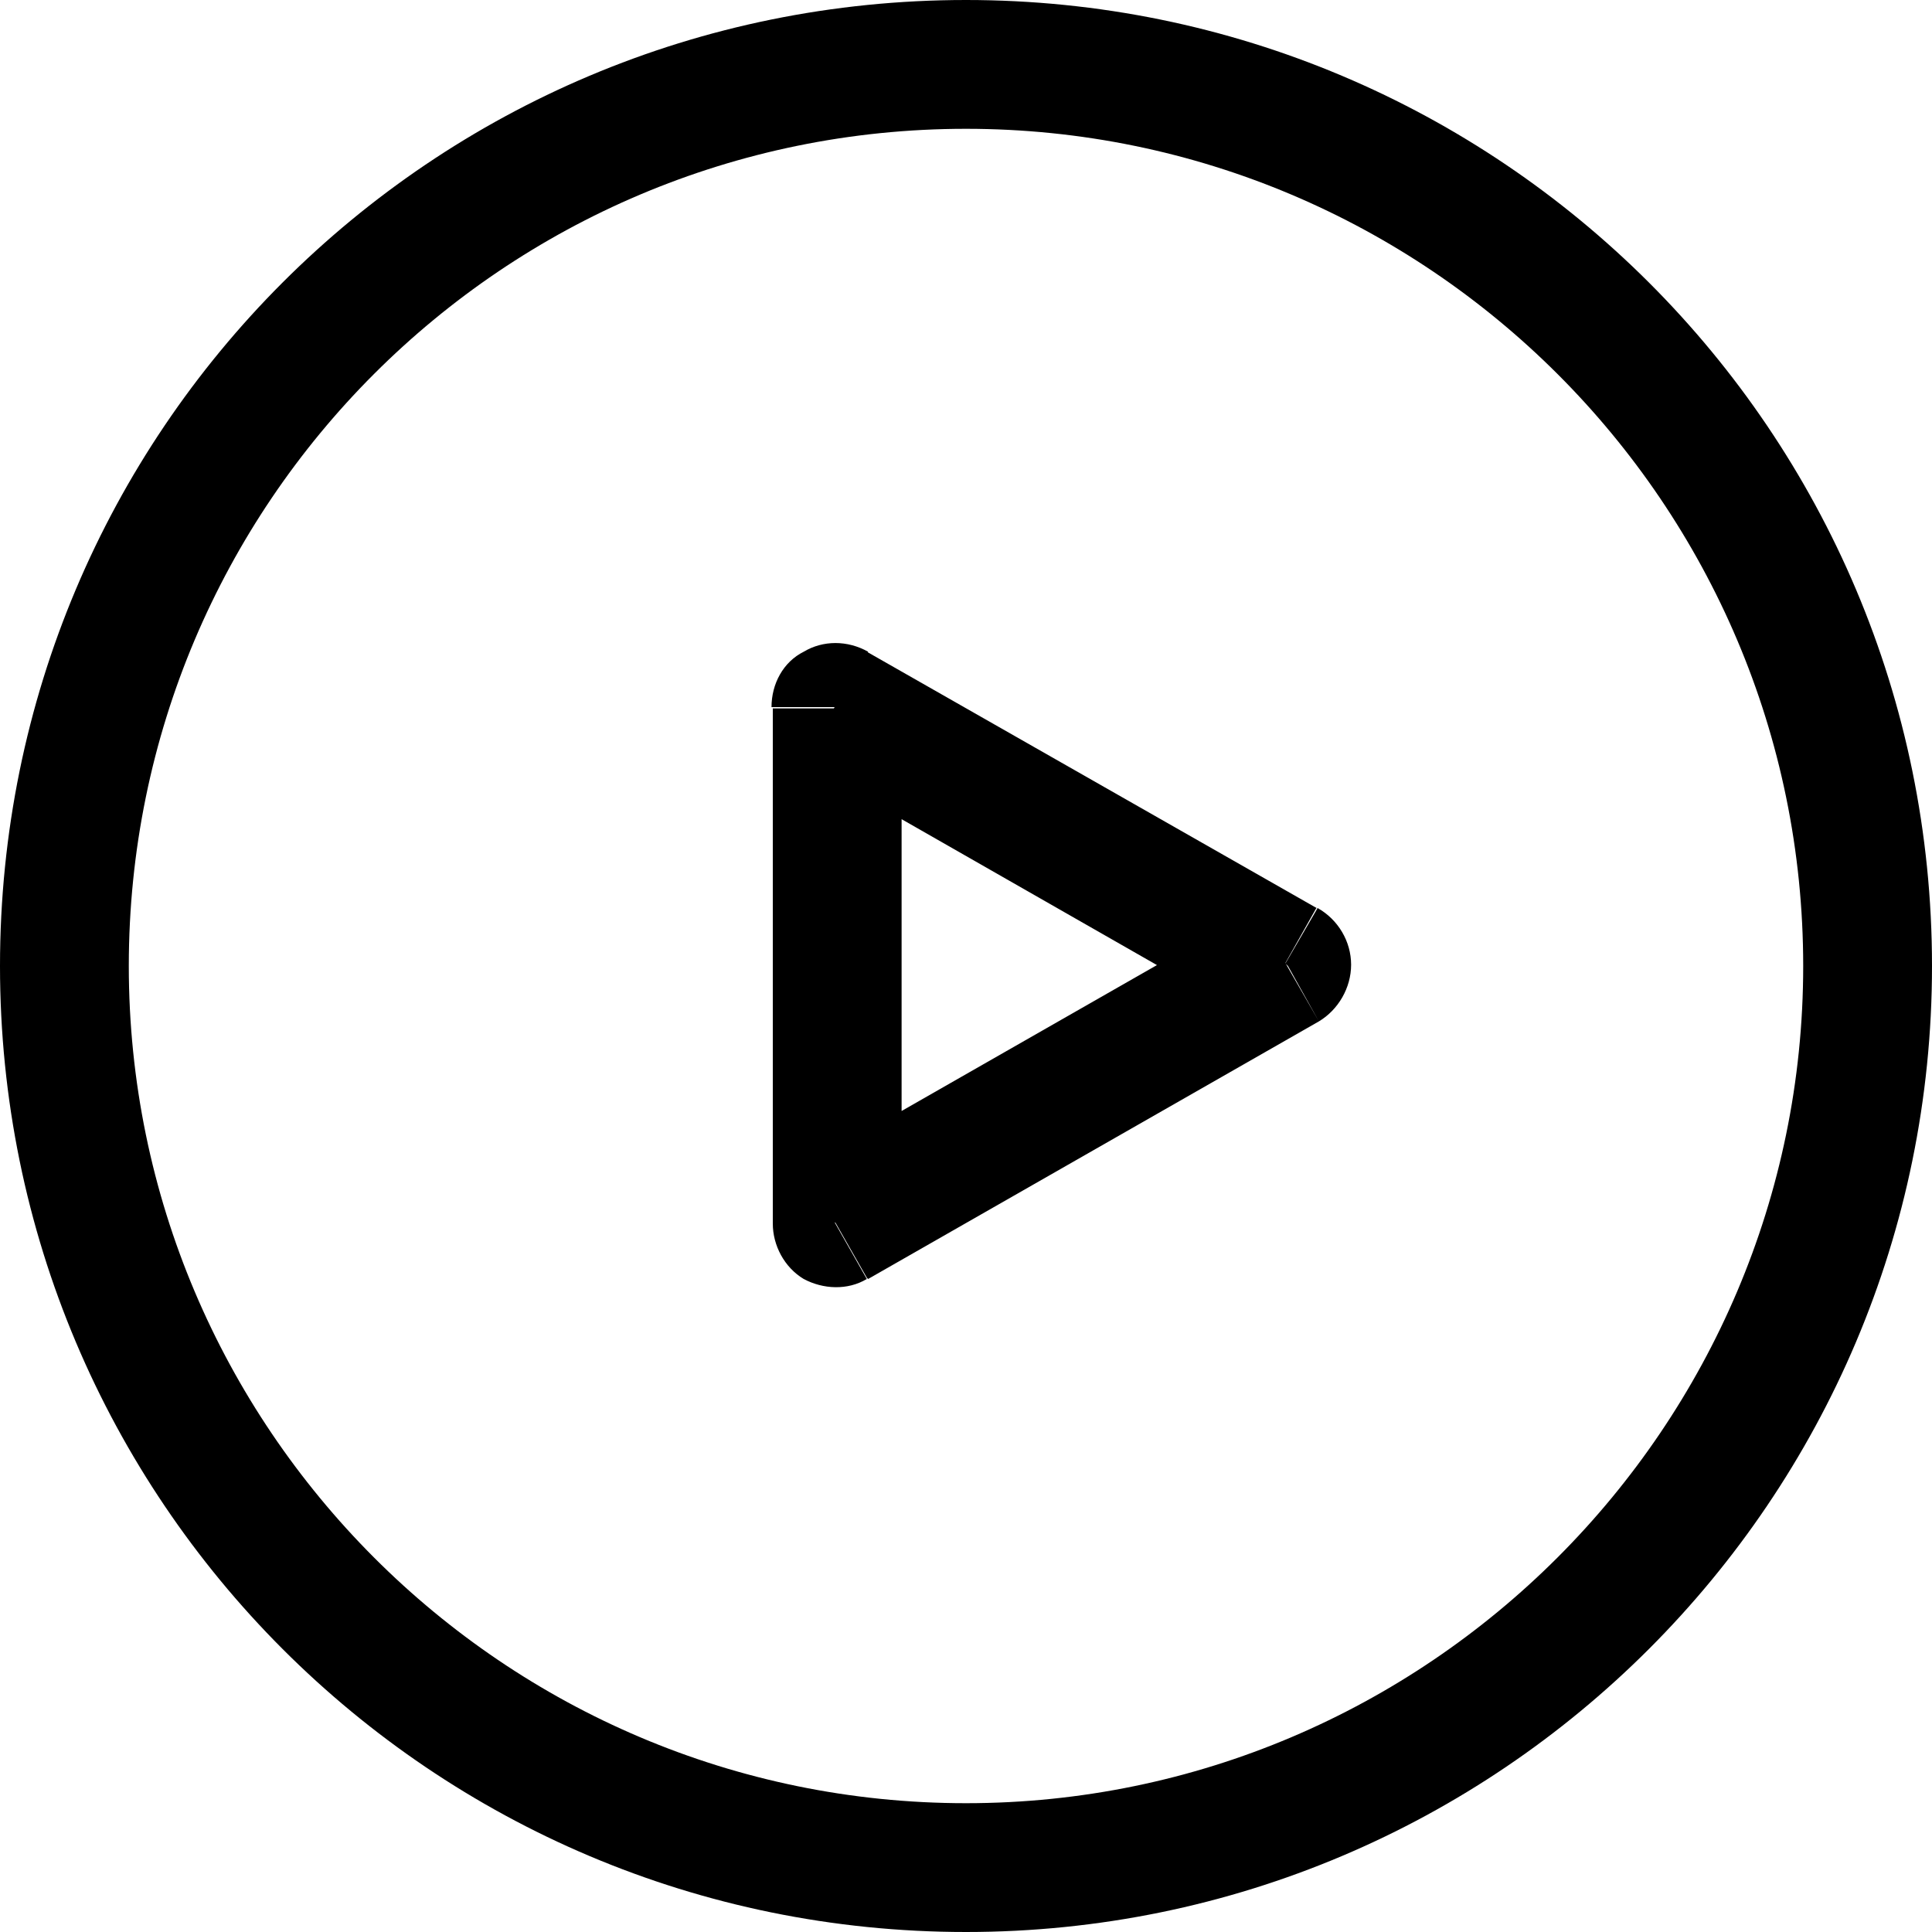 <svg viewBox="0 0 15 15" xmlns="http://www.w3.org/2000/svg"><path d="M6.5 5.5l.24-.44c-.16-.09-.35-.09-.5 0 -.16.08-.25.25-.25.43h.5Zm0 4H6c0 .17.09.34.24.43 .15.08.34.09.49 0l-.25-.44Zm3.5-2l.24.43c.15-.09.25-.26.25-.44s-.1-.35-.26-.44l-.25.43ZM7.5 14C3.91 14 1 11.08 1 7.5H0C0 11.64 3.35 15 7.5 15v-1ZM14 7.5c0 3.58-2.92 6.5-6.5 6.5v1c4.14 0 7.5-3.36 7.5-7.5h-1ZM7.5 1C11.08 1 14 3.91 14 7.5h1C15 3.35 11.64 0 7.5 0v1Zm0-1C3.35 0 0 3.35 0 7.5h1C1 3.91 3.91 1 7.5 1V0ZM6 5.5v4h1v-4H6Zm.74 4.43l3.5-2 -.5-.87 -3.5 2 .49.86Zm3.5-2.87l-3.51-2 -.5.86 3.5 2 .49-.87Z"/></svg>